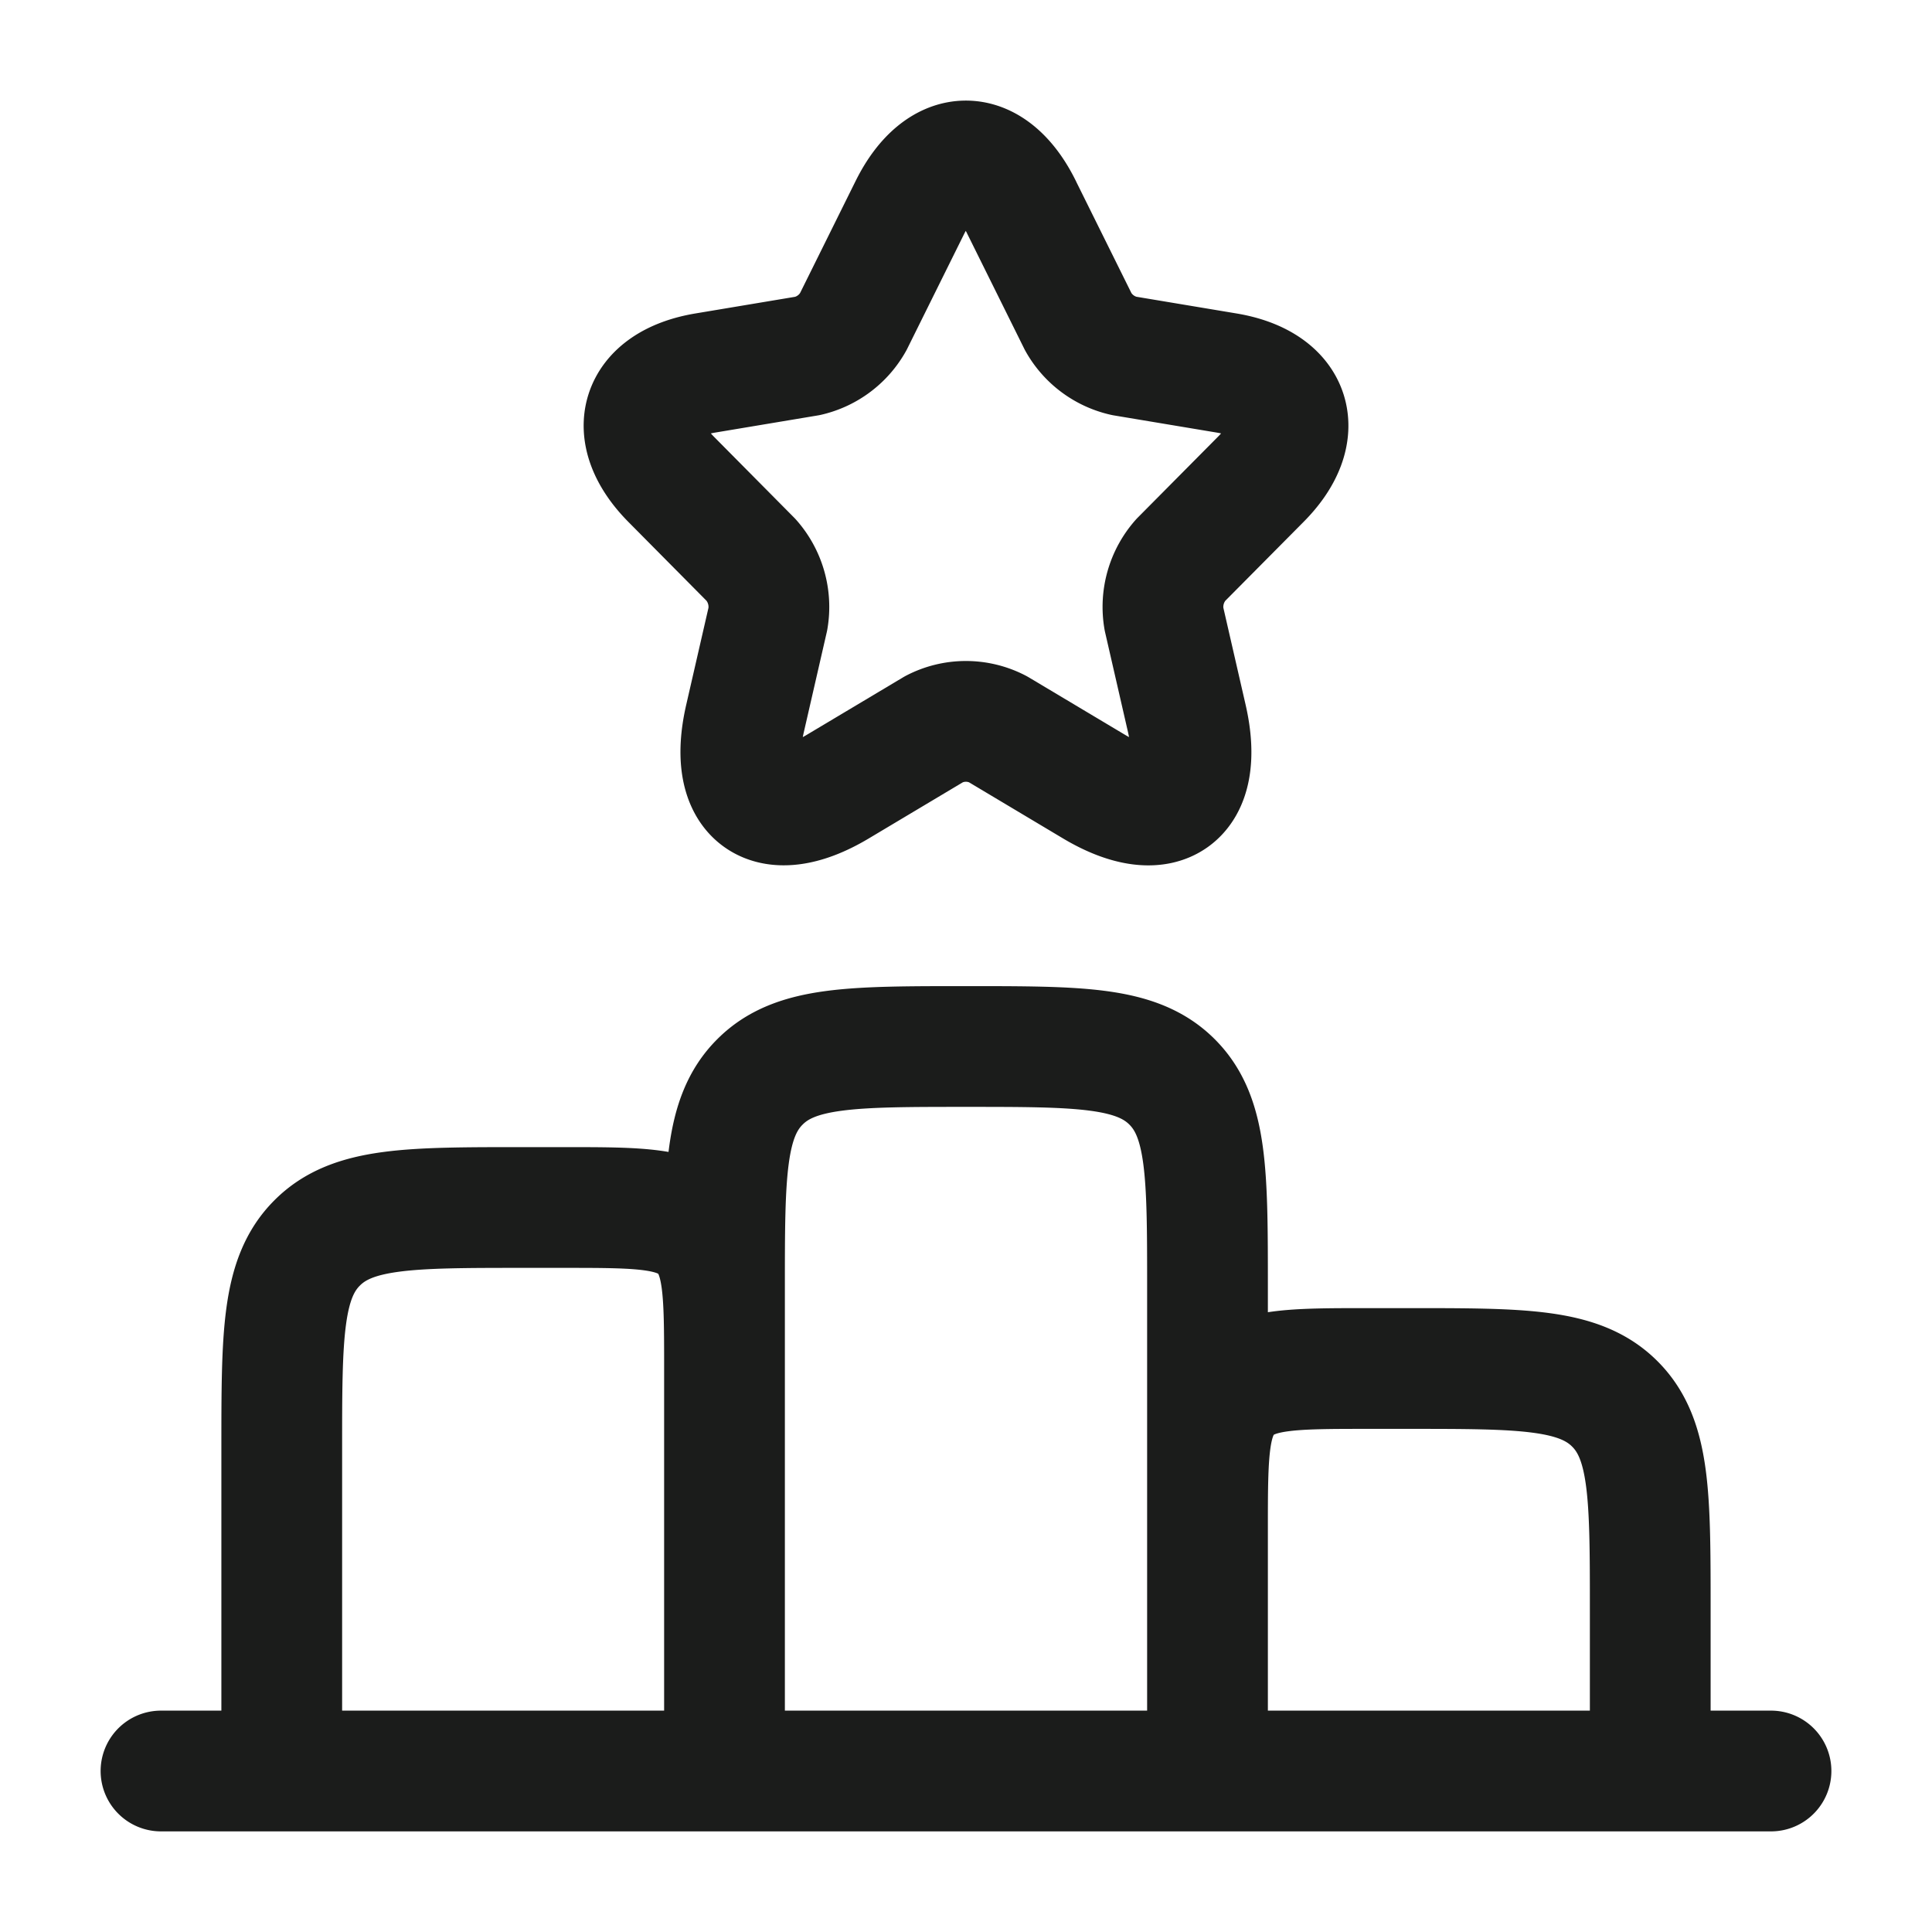 <svg xmlns="http://www.w3.org/2000/svg" width="24" height="24" fill="none" viewBox="0 0 24 24">
  <path stroke="#1B1C1B" stroke-linecap="round" stroke-linejoin="round" stroke-width="1.5" d="M3.5 18c0-1.414 0-2.121.44-2.56C4.378 15 5.085 15 6.5 15H7c.943 0 1.414 0 1.707.293C9 15.586 9 16.057 9 17v5H3.5v-4ZM15 19c0-.943 0-1.414.293-1.707C15.586 17 16.057 17 17 17h.5c1.414 0 2.121 0 2.56.44.44.439.44 1.146.44 2.56v2H15v-3ZM2 22h20M9 16c0-1.414 0-2.121.44-2.56C9.878 13 10.585 13 12 13c1.414 0 2.121 0 2.56.44.44.439.44 1.146.44 2.56v6H9v-6Zm3.691-13.422.704 1.42a.87.87 0 0 0 .568.423l1.276.213c.816.137 1.008.734.42 1.323l-.992 1a.88.88 0 0 0-.208.73l.284 1.238c.224.98-.292 1.359-1.152.847l-1.196-.714a.858.858 0 0 0-.792 0l-1.196.714c-.856.512-1.376.129-1.152-.847l.284-1.238a.88.88 0 0 0-.208-.73l-.991-1c-.584-.589-.396-1.186.42-1.323l1.275-.213a.872.872 0 0 0 .564-.424l.704-1.42c.384-.77 1.008-.77 1.388 0Z"/>
</svg>
